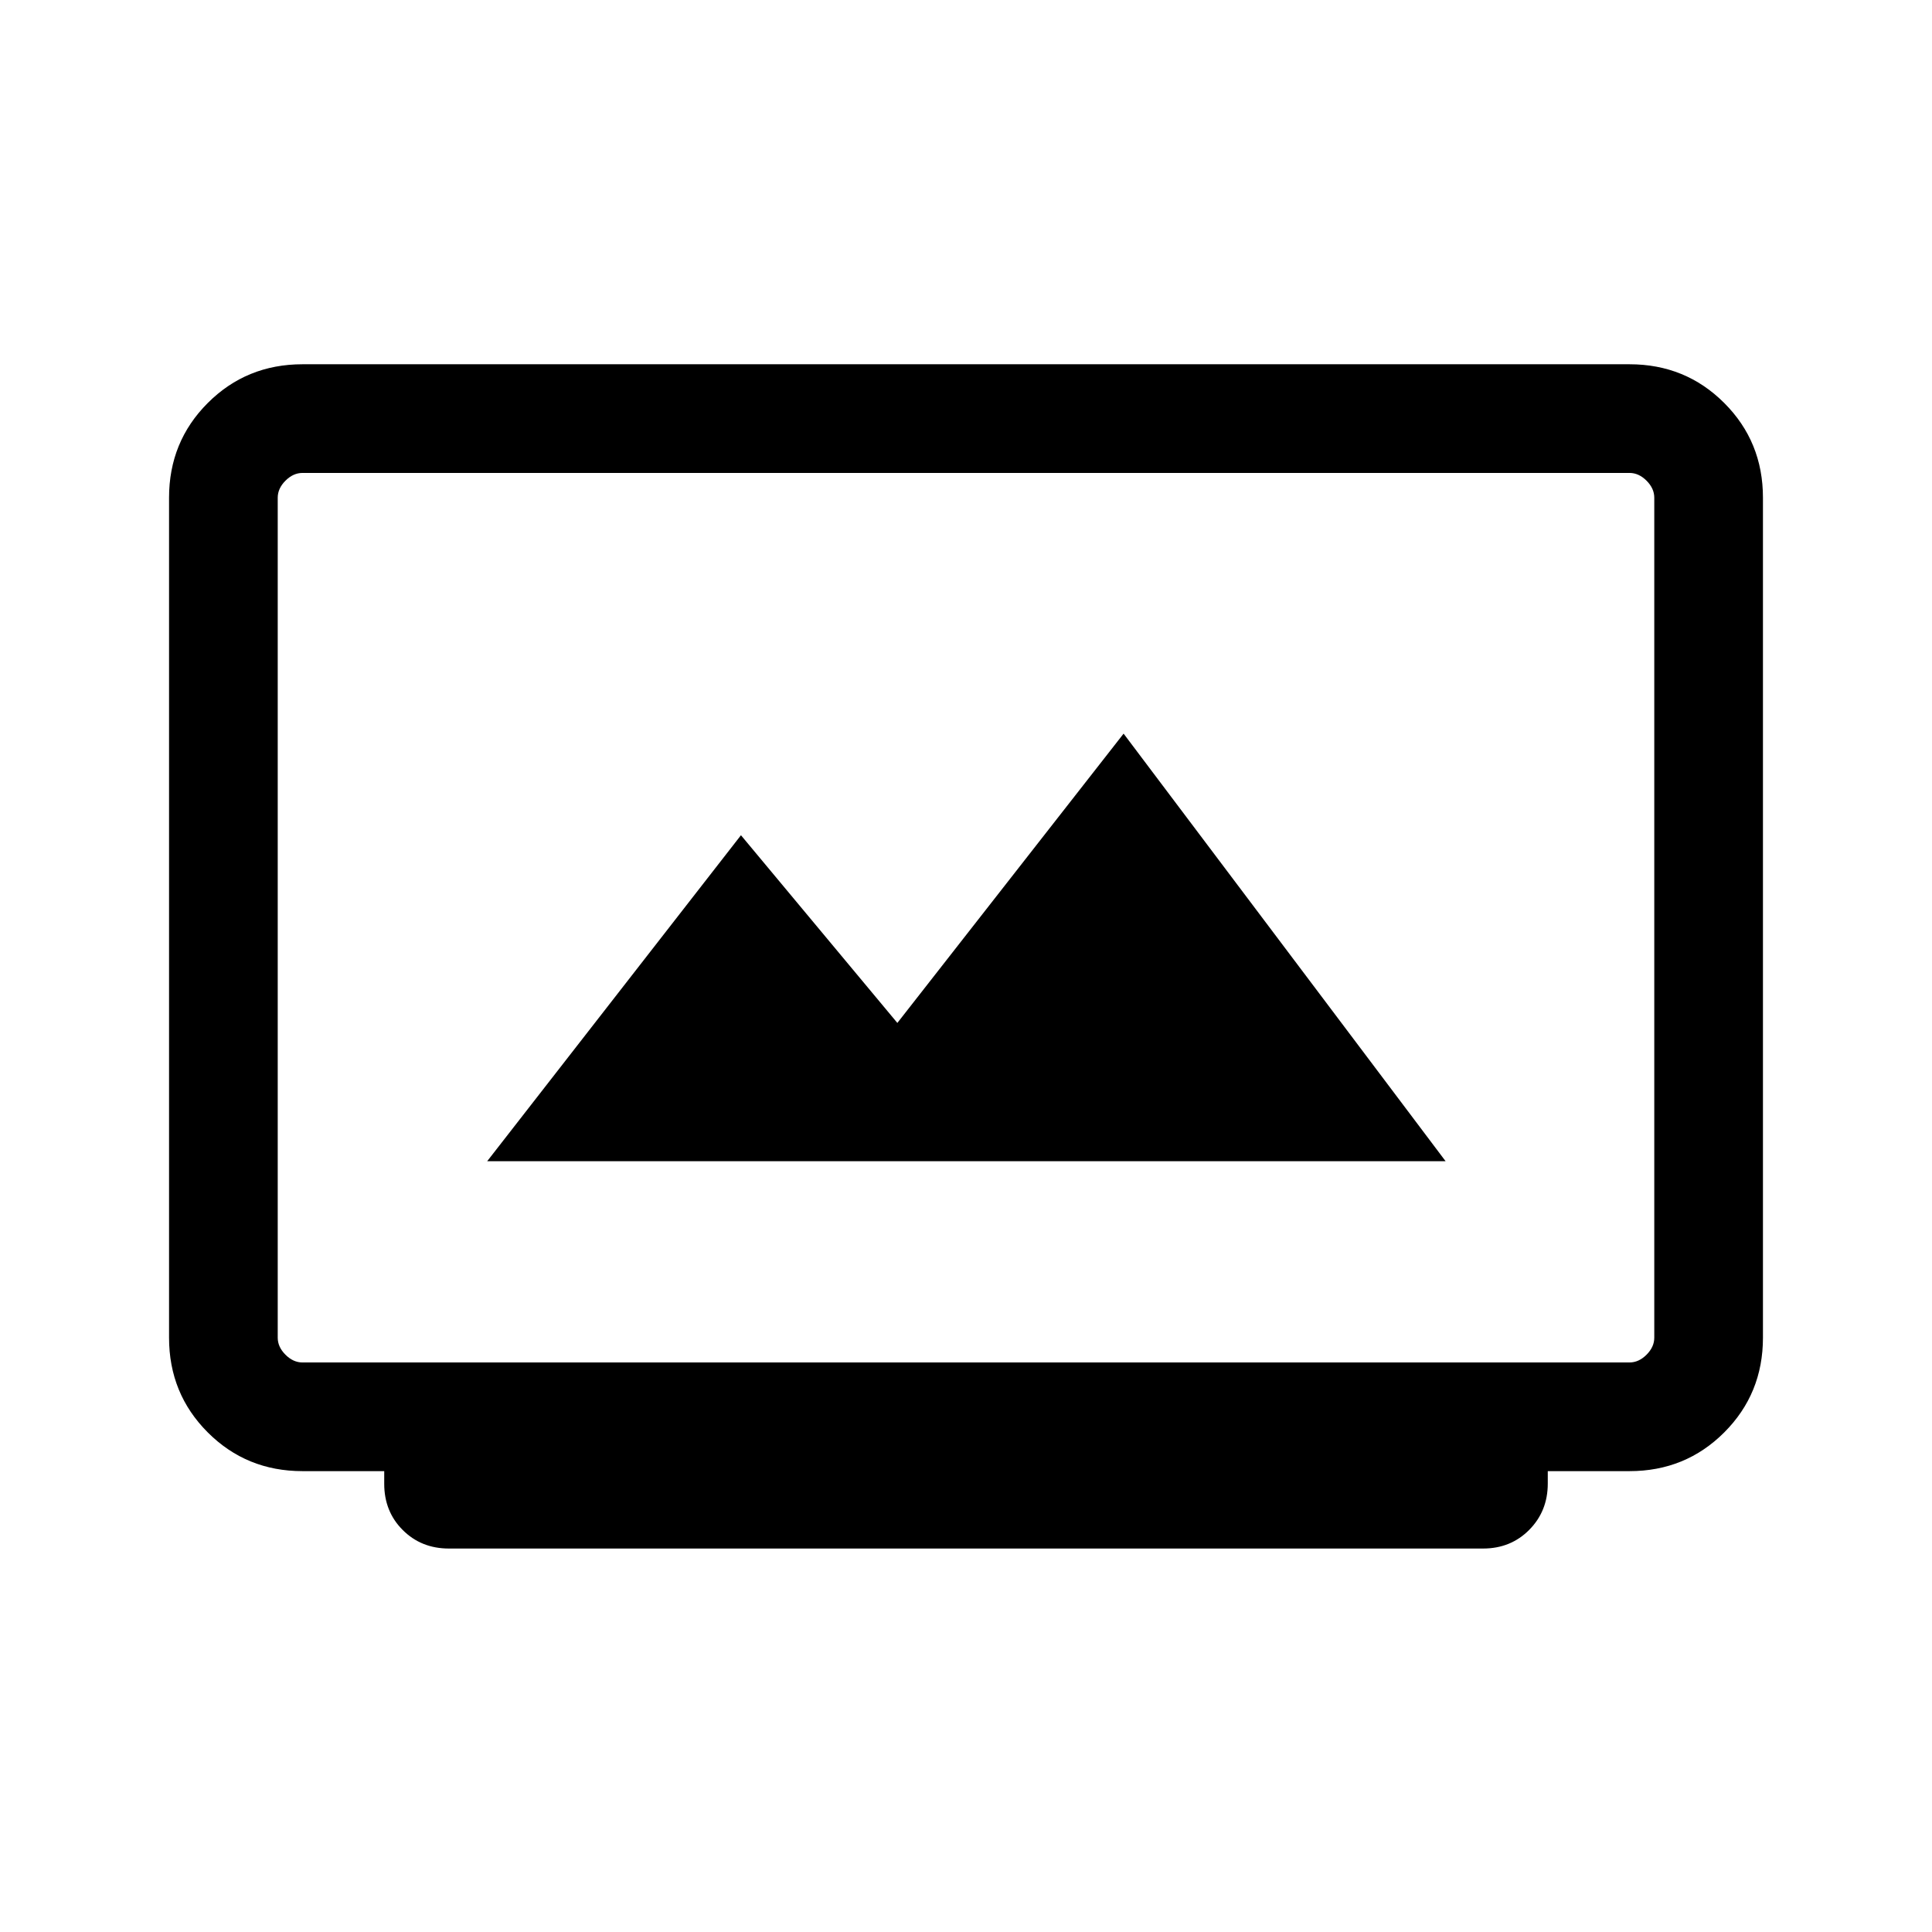 <svg xmlns="http://www.w3.org/2000/svg" height="20" viewBox="0 -960 960 960" width="20"><path d="M223.08-190.54q-13.77 0-22.96-9.2-9.2-9.19-9.2-22.95V-229h-40.61q-27.83 0-47.07-19.24Q84-267.48 84-295.31v-417.38q0-27.83 19.24-47.07Q122.48-779 150.31-779h659.38q27.83 0 47.07 19.24Q876-740.52 876-712.69v417.38q0 27.83-19.24 47.07Q837.52-229 809.69-229h-40.61v6.17q0 13.7-9.2 22.99-9.2 9.3-22.96 9.3H223.08ZM150.31-283h659.38q4.62 0 8.46-3.85 3.85-3.84 3.85-8.46v-417.38q0-4.62-3.85-8.46-3.84-3.85-8.46-3.85H150.31q-4.62 0-8.46 3.85-3.85 3.84-3.85 8.46v417.38q0 4.62 3.85 8.46 3.84 3.85 8.46 3.85Zm91.77-100h476.23l-160-212.46-112.42 143.75-77.71-93.27L242.08-383ZM138-283v-442 442Z"/></svg>